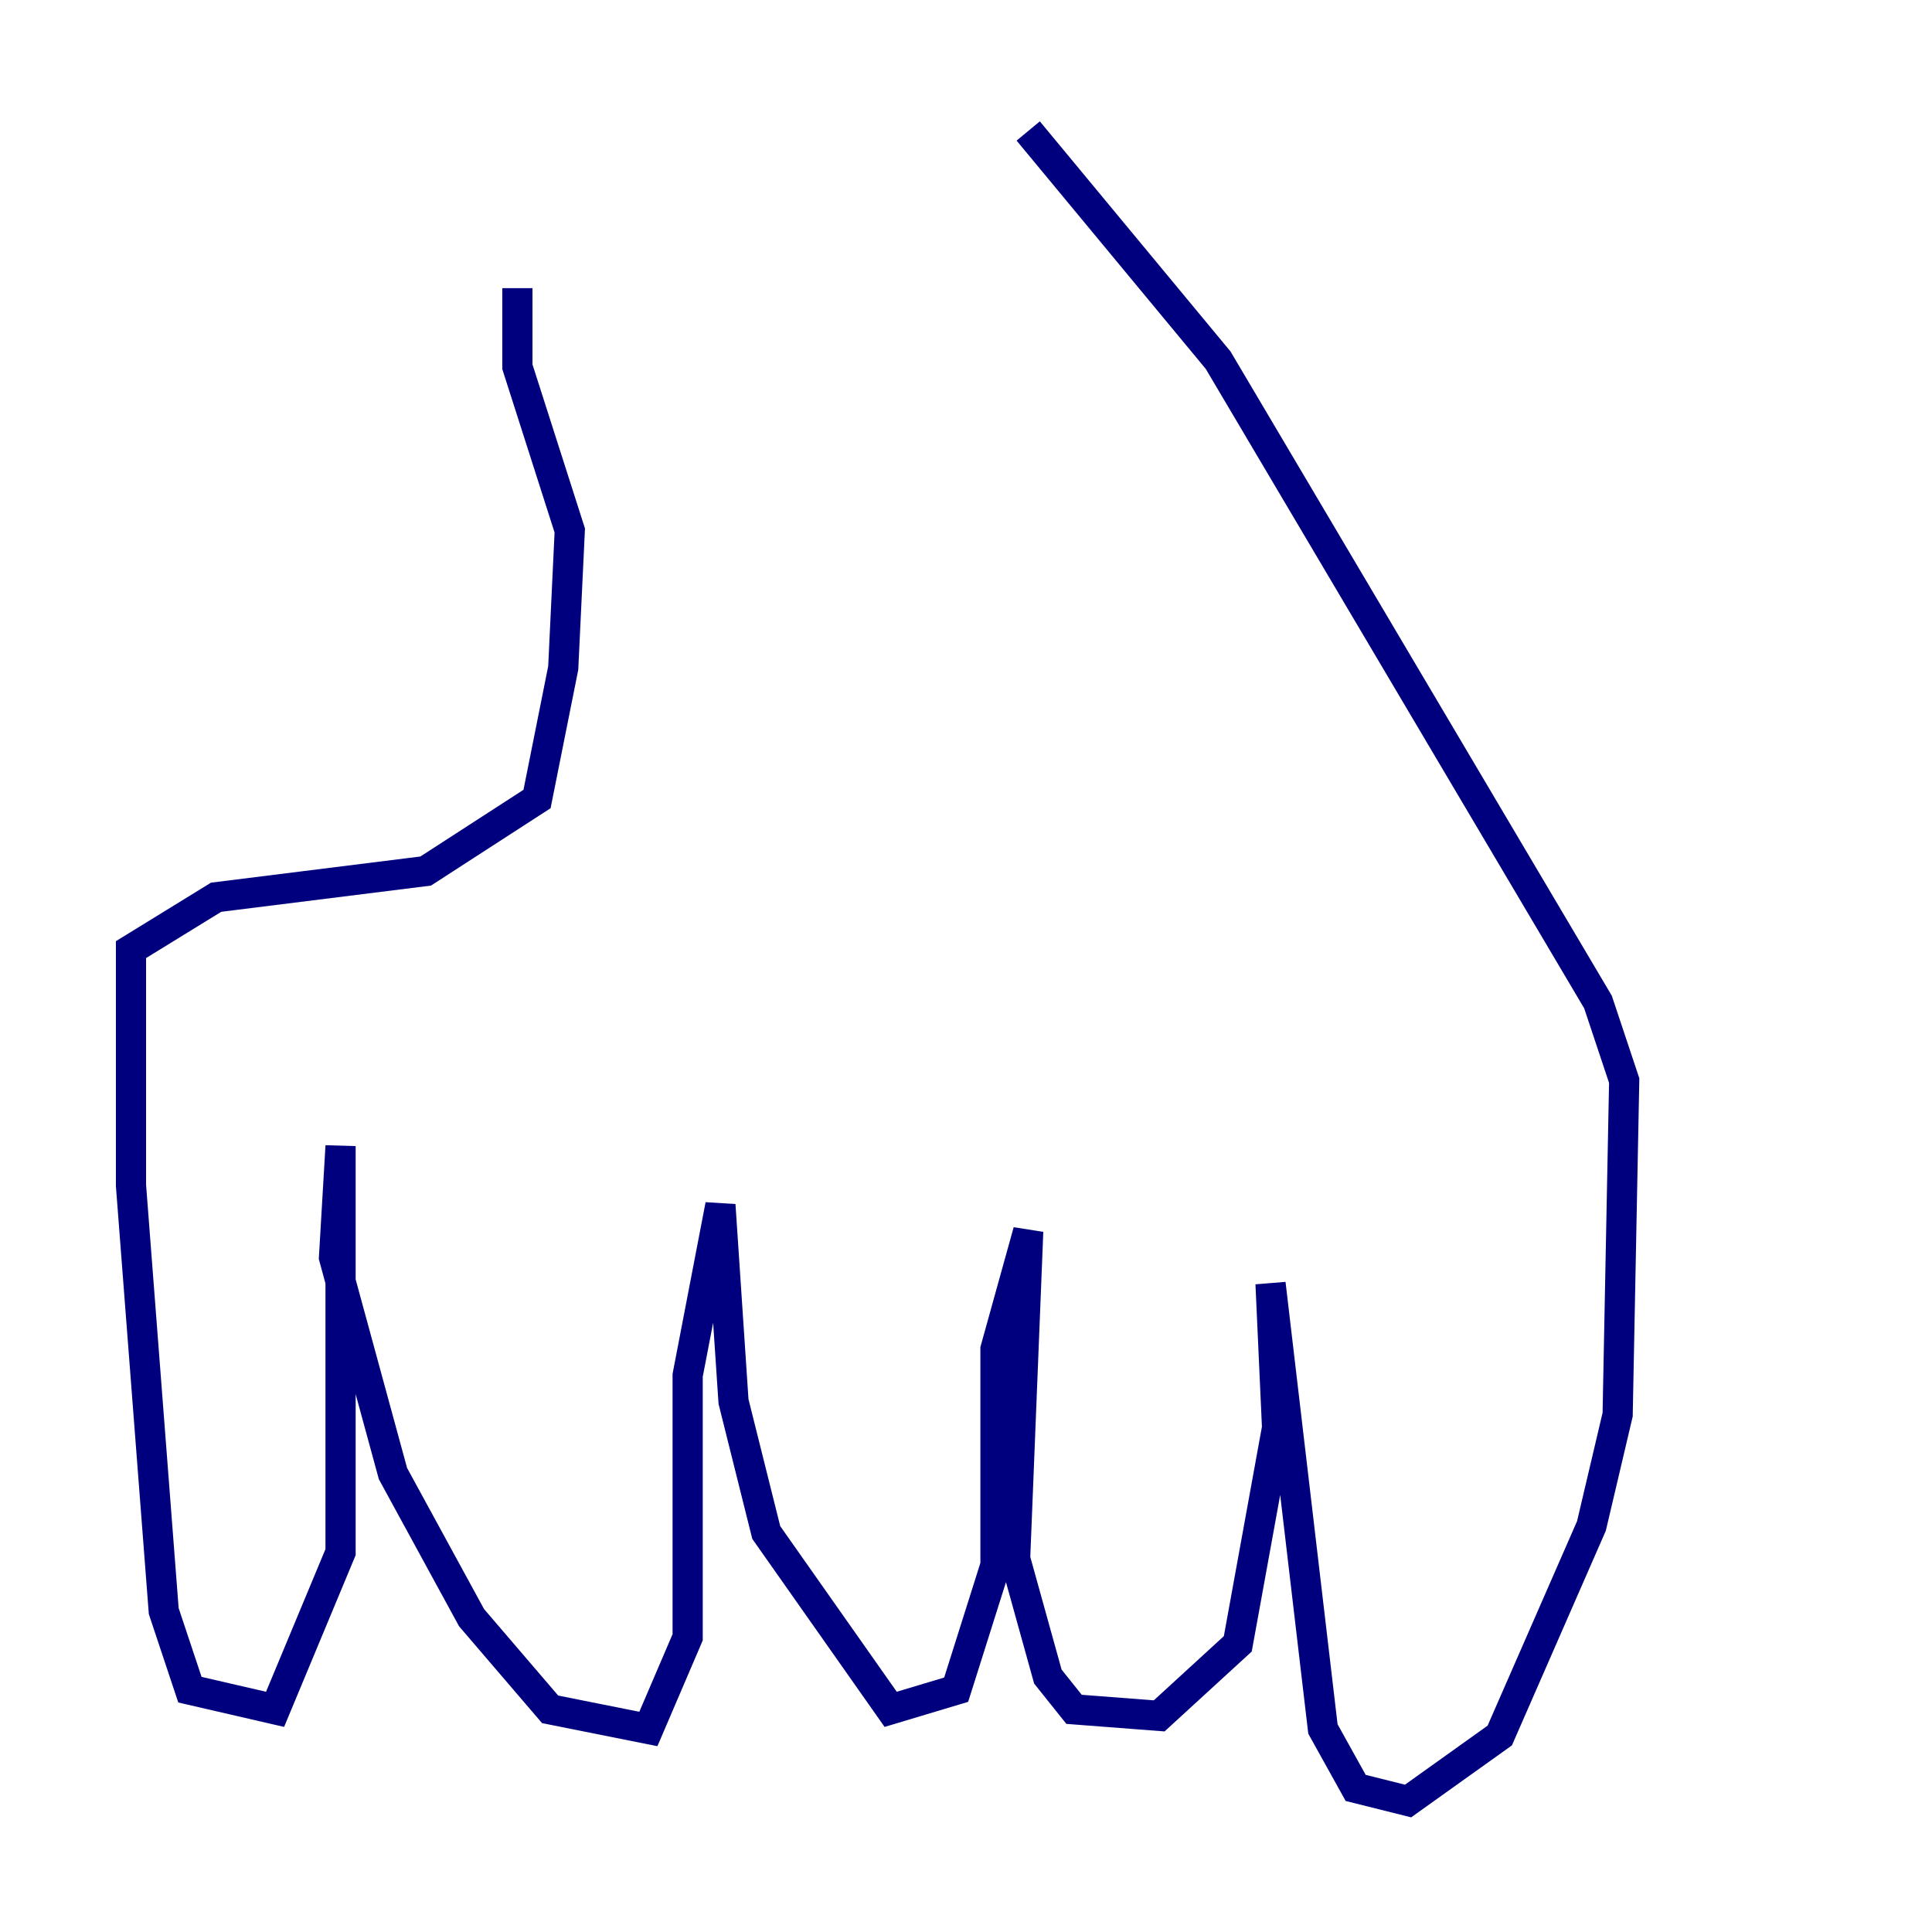 <?xml version="1.0" encoding="utf-8" ?>
<svg baseProfile="tiny" height="128" version="1.2" viewBox="0,0,128,128" width="128" xmlns="http://www.w3.org/2000/svg" xmlns:ev="http://www.w3.org/2001/xml-events" xmlns:xlink="http://www.w3.org/1999/xlink"><defs /><polyline fill="none" points="34.278,19.091 34.278,24.298 37.749,35.146 37.315,44.258 35.58,52.936 28.203,57.709 14.319,59.444 8.678,62.915 8.678,78.536 10.848,106.739 12.583,111.946 18.224,113.248 22.563,102.834 22.563,75.932 22.129,83.308 26.034,97.627 31.241,107.173 36.447,113.248 42.956,114.549 45.559,108.475 45.559,91.119 47.729,79.837 48.597,92.854 50.766,101.532 59.01,113.248 63.349,111.946 65.953,103.702 65.953,89.383 68.122,81.573 67.254,103.268 69.424,111.078 71.159,113.248 76.8,113.681 82.007,108.909 84.61,94.59 84.176,85.044 87.647,114.549 89.817,118.454 93.288,119.322 99.363,114.983 105.437,101.098 107.173,93.722 107.607,71.593 105.871,66.386 80.705,23.864 68.122,8.678" stroke="#00007f" stroke-width="2" /></svg>